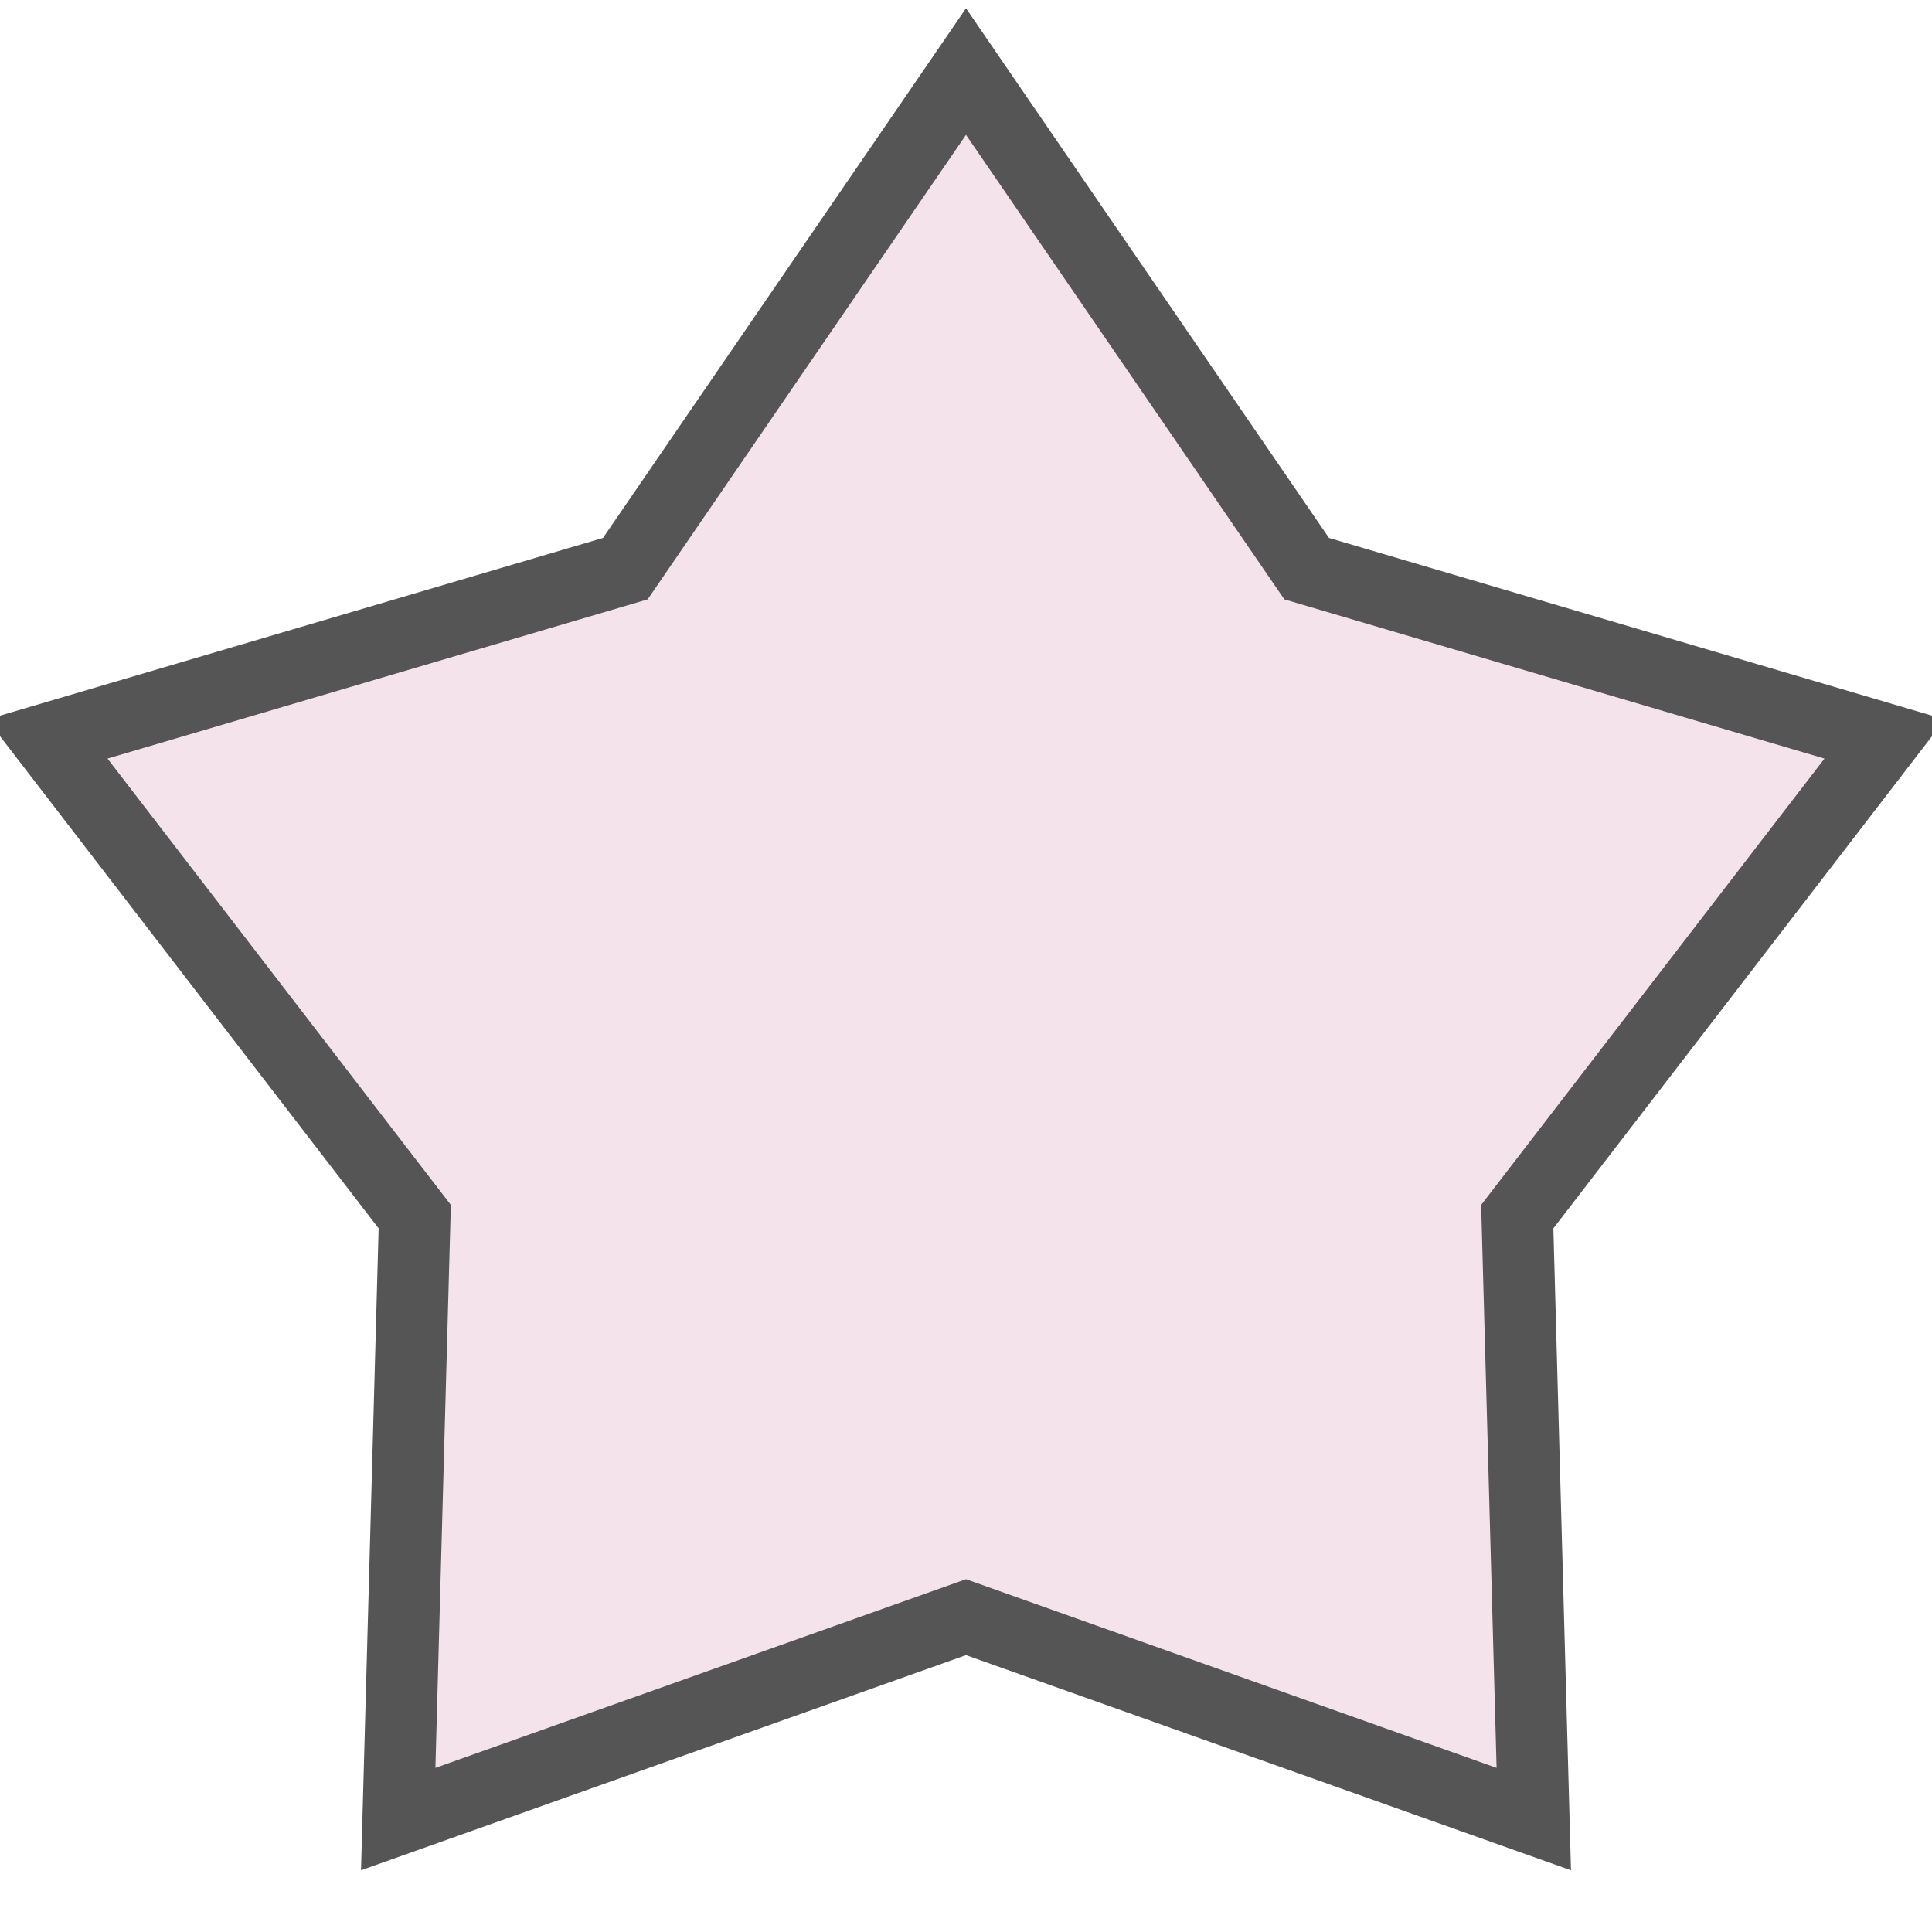 <?xml version="1.0" encoding="UTF-8"?>
<svg width="27px" height="27px" viewBox="0 0 27 27" version="1.1" xmlns="http://www.w3.org/2000/svg" xmlns:xlink="http://www.w3.org/1999/xlink">
    <!-- Generator: Sketch 55.2 (78181) - https://sketchapp.com -->
    <title>Star - inactive</title>
    <desc>Created with Sketch.</desc>
    <g id="Star---inactive" stroke="none" stroke-width="1" fill="none" fill-rule="evenodd">
        <polygon id="Star" stroke="#555" fill="#f4e3ea" points="13.5 22.6 5.565 25.422 5.796 17.003 0.661 10.328 8.739 7.947 13.5 1 18.261 7.947 26.339 10.328 21.204 17.003 21.435 25.422"></polygon>
    </g>
</svg>
